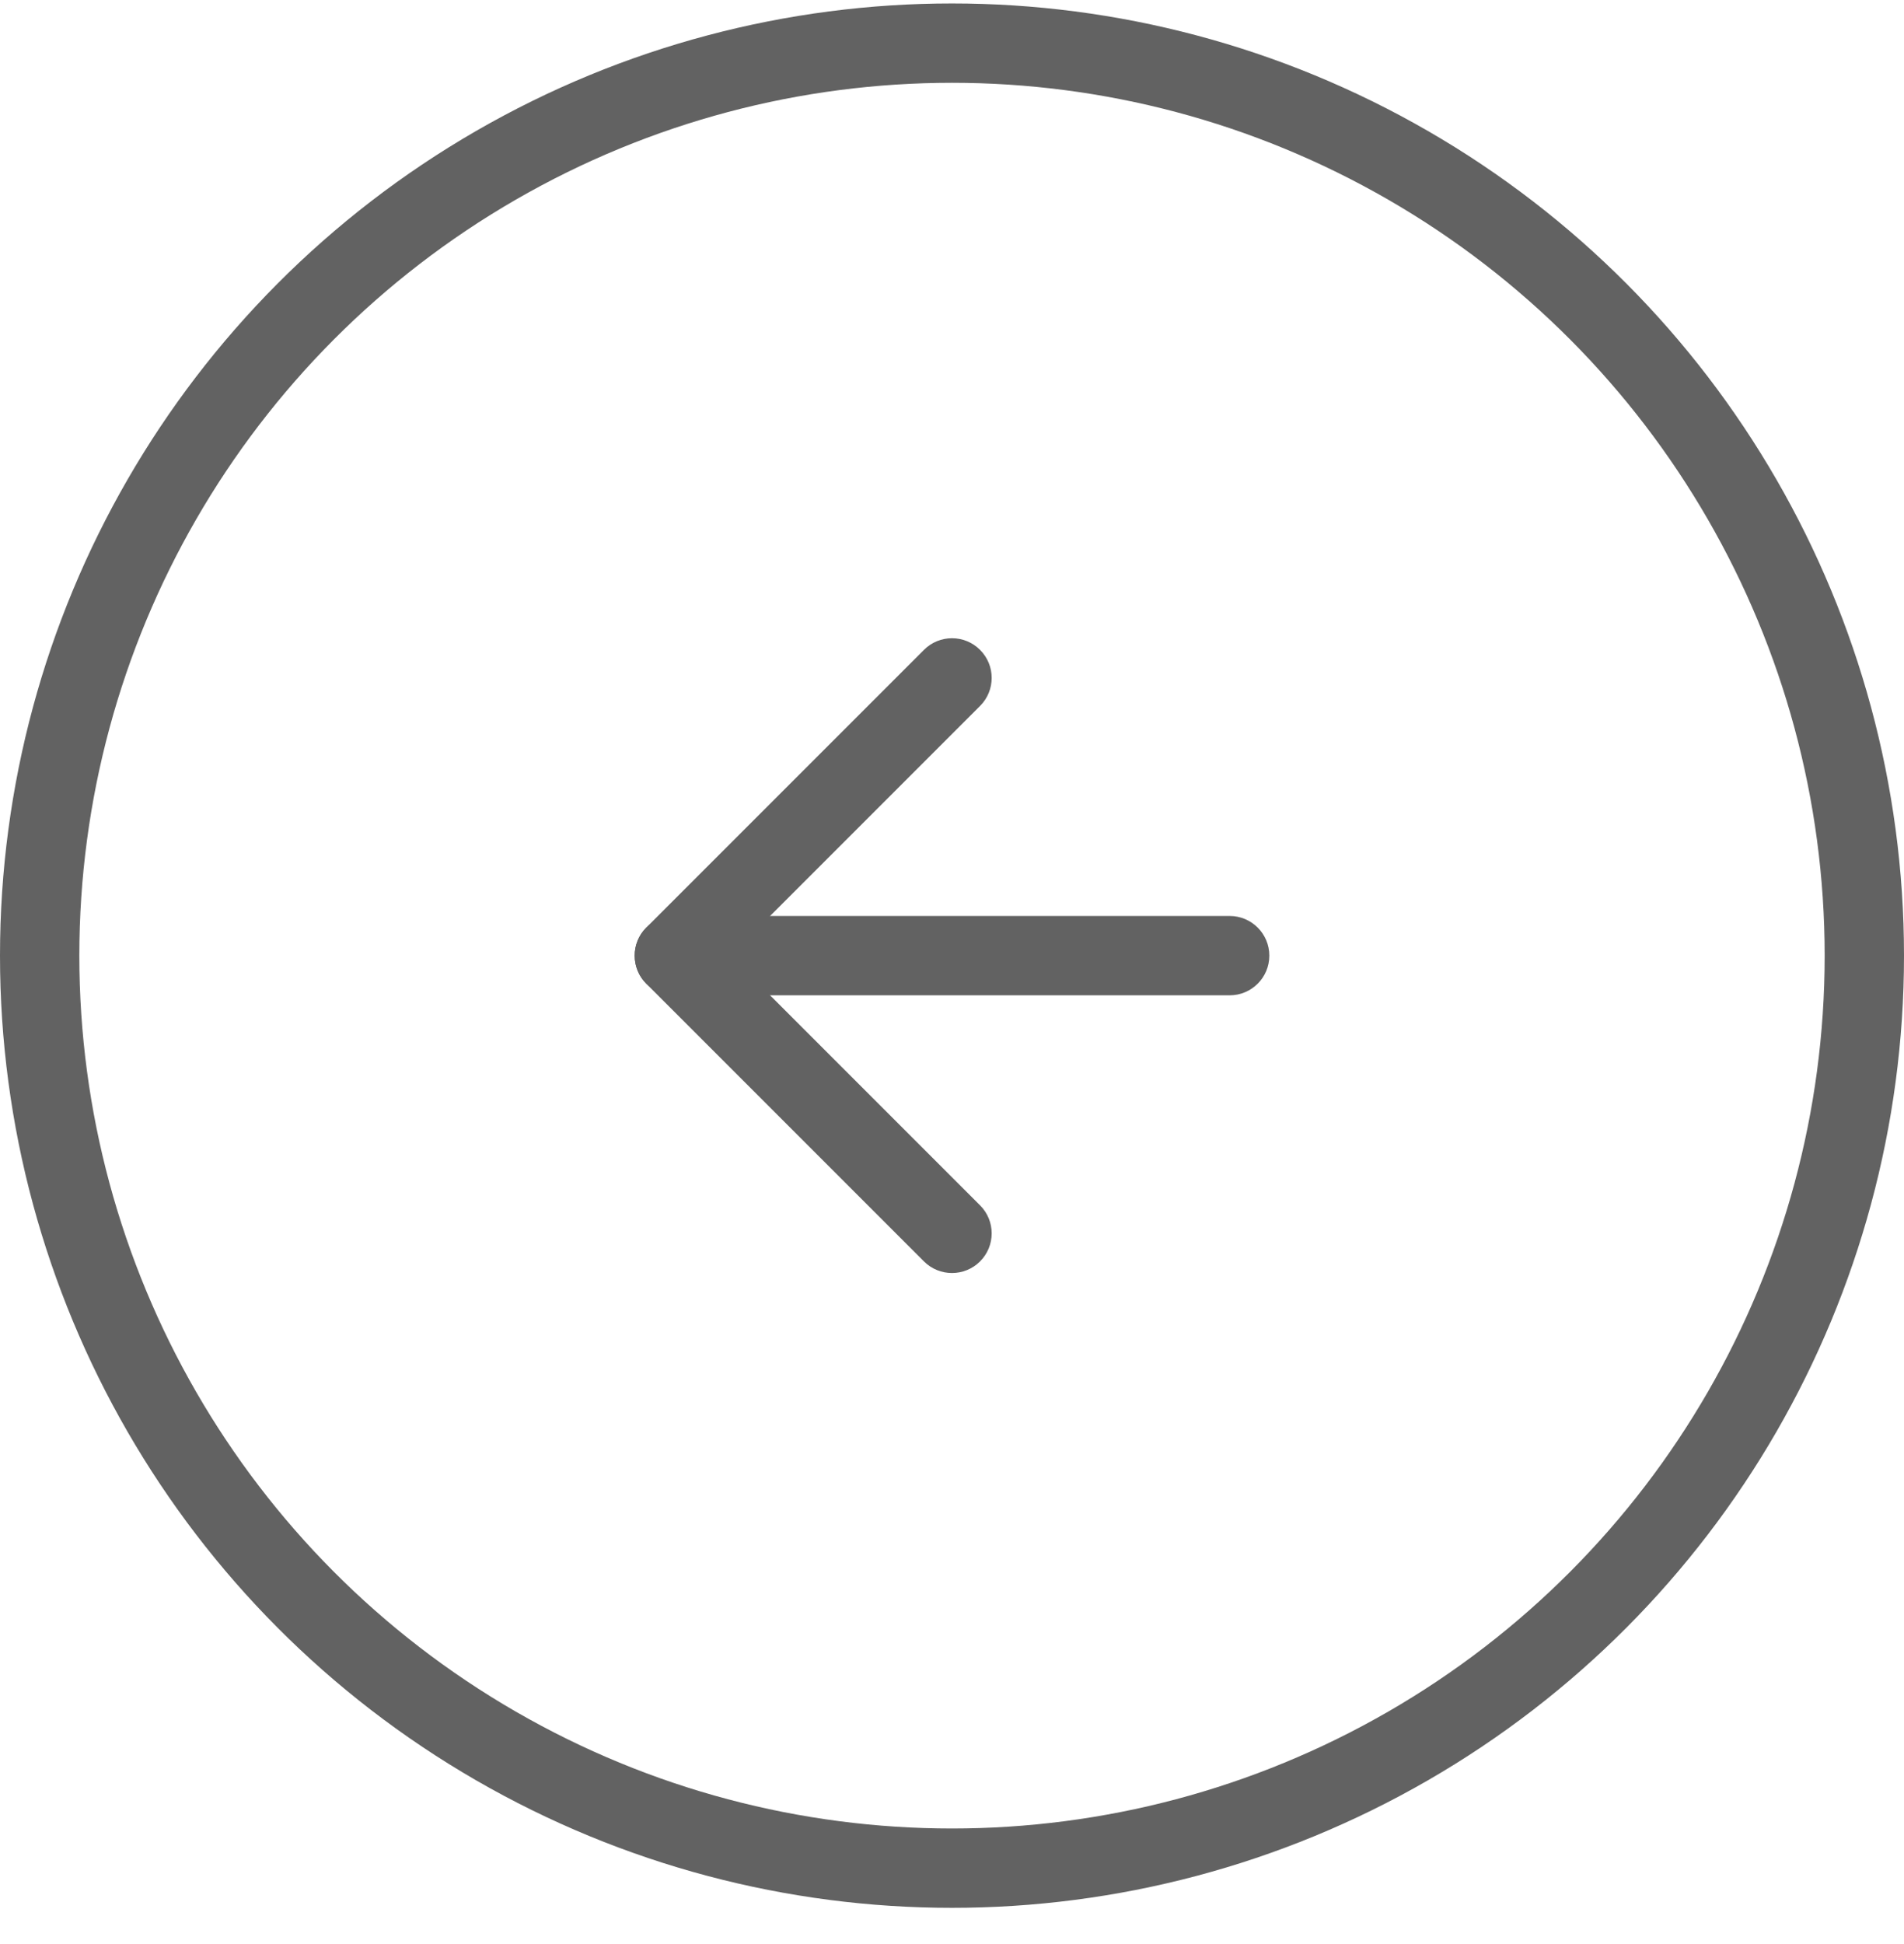 <svg width="48" height="49" viewBox="0 0 48 49" fill="none" xmlns="http://www.w3.org/2000/svg">
<circle cx="24" cy="24.087" r="23" stroke="#626262" stroke-width="2"/>
<path fill-rule="evenodd" clip-rule="evenodd" d="M24.707 16.38C25.098 16.77 25.098 17.404 24.707 17.794L18.414 24.087L24.707 30.38C25.098 30.77 25.098 31.404 24.707 31.794C24.317 32.184 23.683 32.184 23.293 31.794L16.293 24.794C15.902 24.404 15.902 23.77 16.293 23.38L23.293 16.38C23.683 15.989 24.317 15.989 24.707 16.38Z" fill="#626262"/>
<path fill-rule="evenodd" clip-rule="evenodd" d="M16 24.087C16 23.535 16.448 23.087 17 23.087H31C31.552 23.087 32 23.535 32 24.087C32 24.639 31.552 25.087 31 25.087H17C16.448 25.087 16 24.639 16 24.087Z" fill="#626262"/>
</svg>
